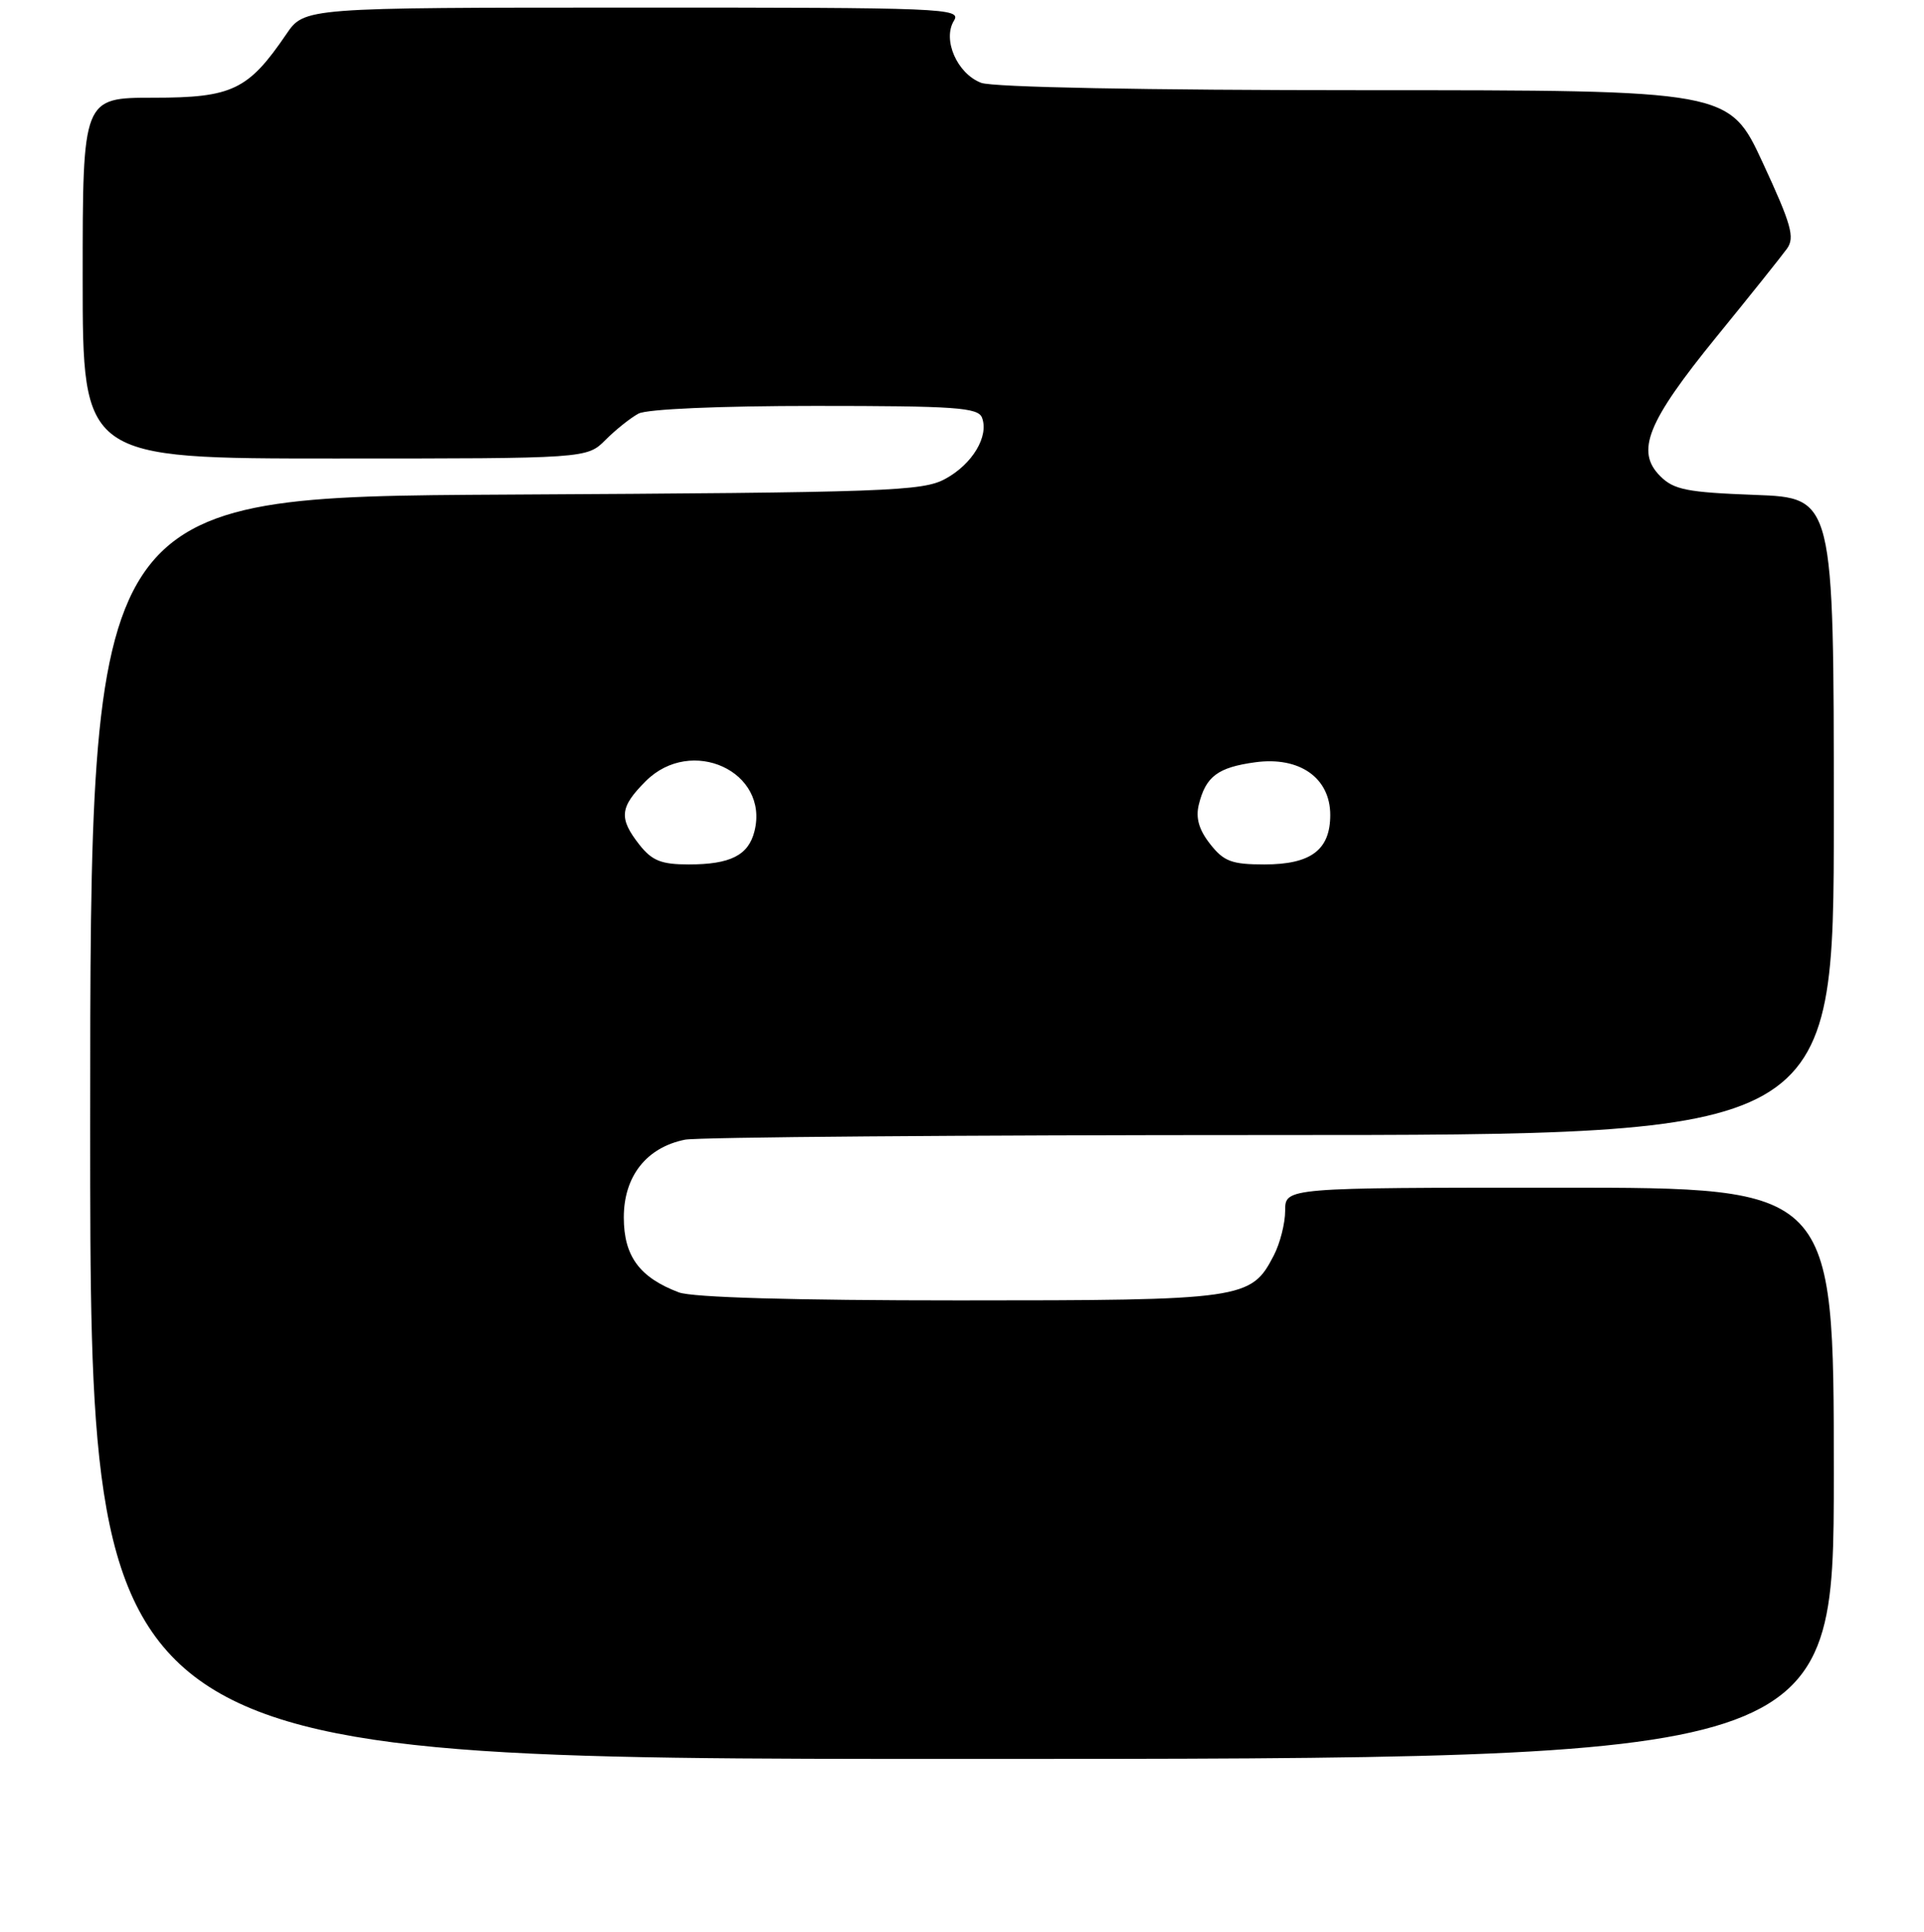 <?xml version="1.0" encoding="UTF-8" standalone="no"?>
<!DOCTYPE svg PUBLIC "-//W3C//DTD SVG 1.1//EN" "http://www.w3.org/Graphics/SVG/1.1/DTD/svg11.dtd" >
<svg xmlns="http://www.w3.org/2000/svg" xmlns:xlink="http://www.w3.org/1999/xlink" version="1.1" viewBox="0 0 256 257">
 <g >
 <path fill="currentColor"
d=" M 244.00 196.00 C 244.00 158.00 244.00 158.00 207.50 158.00 C 171.00 158.00 171.00 158.00 171.00 161.05 C 171.00 162.73 170.32 165.42 169.48 167.03 C 166.47 172.86 165.47 173.00 127.61 173.00 C 105.62 173.00 92.11 172.61 90.32 171.93 C 85.09 169.95 83.00 167.11 83.00 161.96 C 83.00 156.48 86.02 152.65 91.14 151.62 C 92.85 151.28 127.94 151.00 169.13 151.00 C 244.00 151.00 244.00 151.00 244.00 108.61 C 244.00 66.23 244.00 66.23 233.50 65.84 C 224.47 65.50 222.71 65.16 220.90 63.34 C 217.60 60.04 219.18 56.13 228.34 44.87 C 232.83 39.36 237.07 34.05 237.77 33.08 C 238.84 31.59 238.35 29.86 234.55 21.66 C 230.07 12.00 230.07 12.00 181.60 12.00 C 152.30 12.00 132.11 11.61 130.55 11.02 C 127.35 9.80 125.37 5.27 126.93 2.75 C 127.96 1.09 125.68 1.00 84.26 1.01 C 40.50 1.01 40.50 1.01 38.09 4.55 C 33.03 11.98 30.90 13.00 20.42 13.00 C 11.00 13.00 11.00 13.00 11.00 37.00 C 11.00 61.00 11.00 61.00 44.55 61.00 C 78.09 61.00 78.09 61.00 80.57 58.52 C 81.93 57.16 83.90 55.59 84.96 55.02 C 86.09 54.42 95.65 54.00 108.47 54.00 C 127.13 54.00 130.14 54.21 130.66 55.56 C 131.61 58.03 129.39 61.74 125.79 63.70 C 122.76 65.36 118.20 65.52 67.25 65.80 C 12.00 66.11 12.00 66.11 12.00 150.05 C 12.00 234.00 12.00 234.00 128.00 234.00 C 244.00 234.00 244.00 234.00 244.00 196.00 Z  M 85.07 112.37 C 82.31 108.85 82.45 107.39 85.92 103.92 C 91.99 97.86 102.38 102.64 100.39 110.58 C 99.59 113.79 97.18 115.00 91.64 115.00 C 87.98 115.00 86.76 114.51 85.07 112.37 Z  M 161.02 112.29 C 159.53 110.40 159.07 108.82 159.51 107.04 C 160.43 103.30 162.03 102.09 167.02 101.41 C 172.91 100.61 177.00 103.48 177.00 108.42 C 177.00 113.07 174.43 115.00 168.24 115.00 C 163.89 115.00 162.83 114.60 161.02 112.29 Z "/>
</g>
</svg>